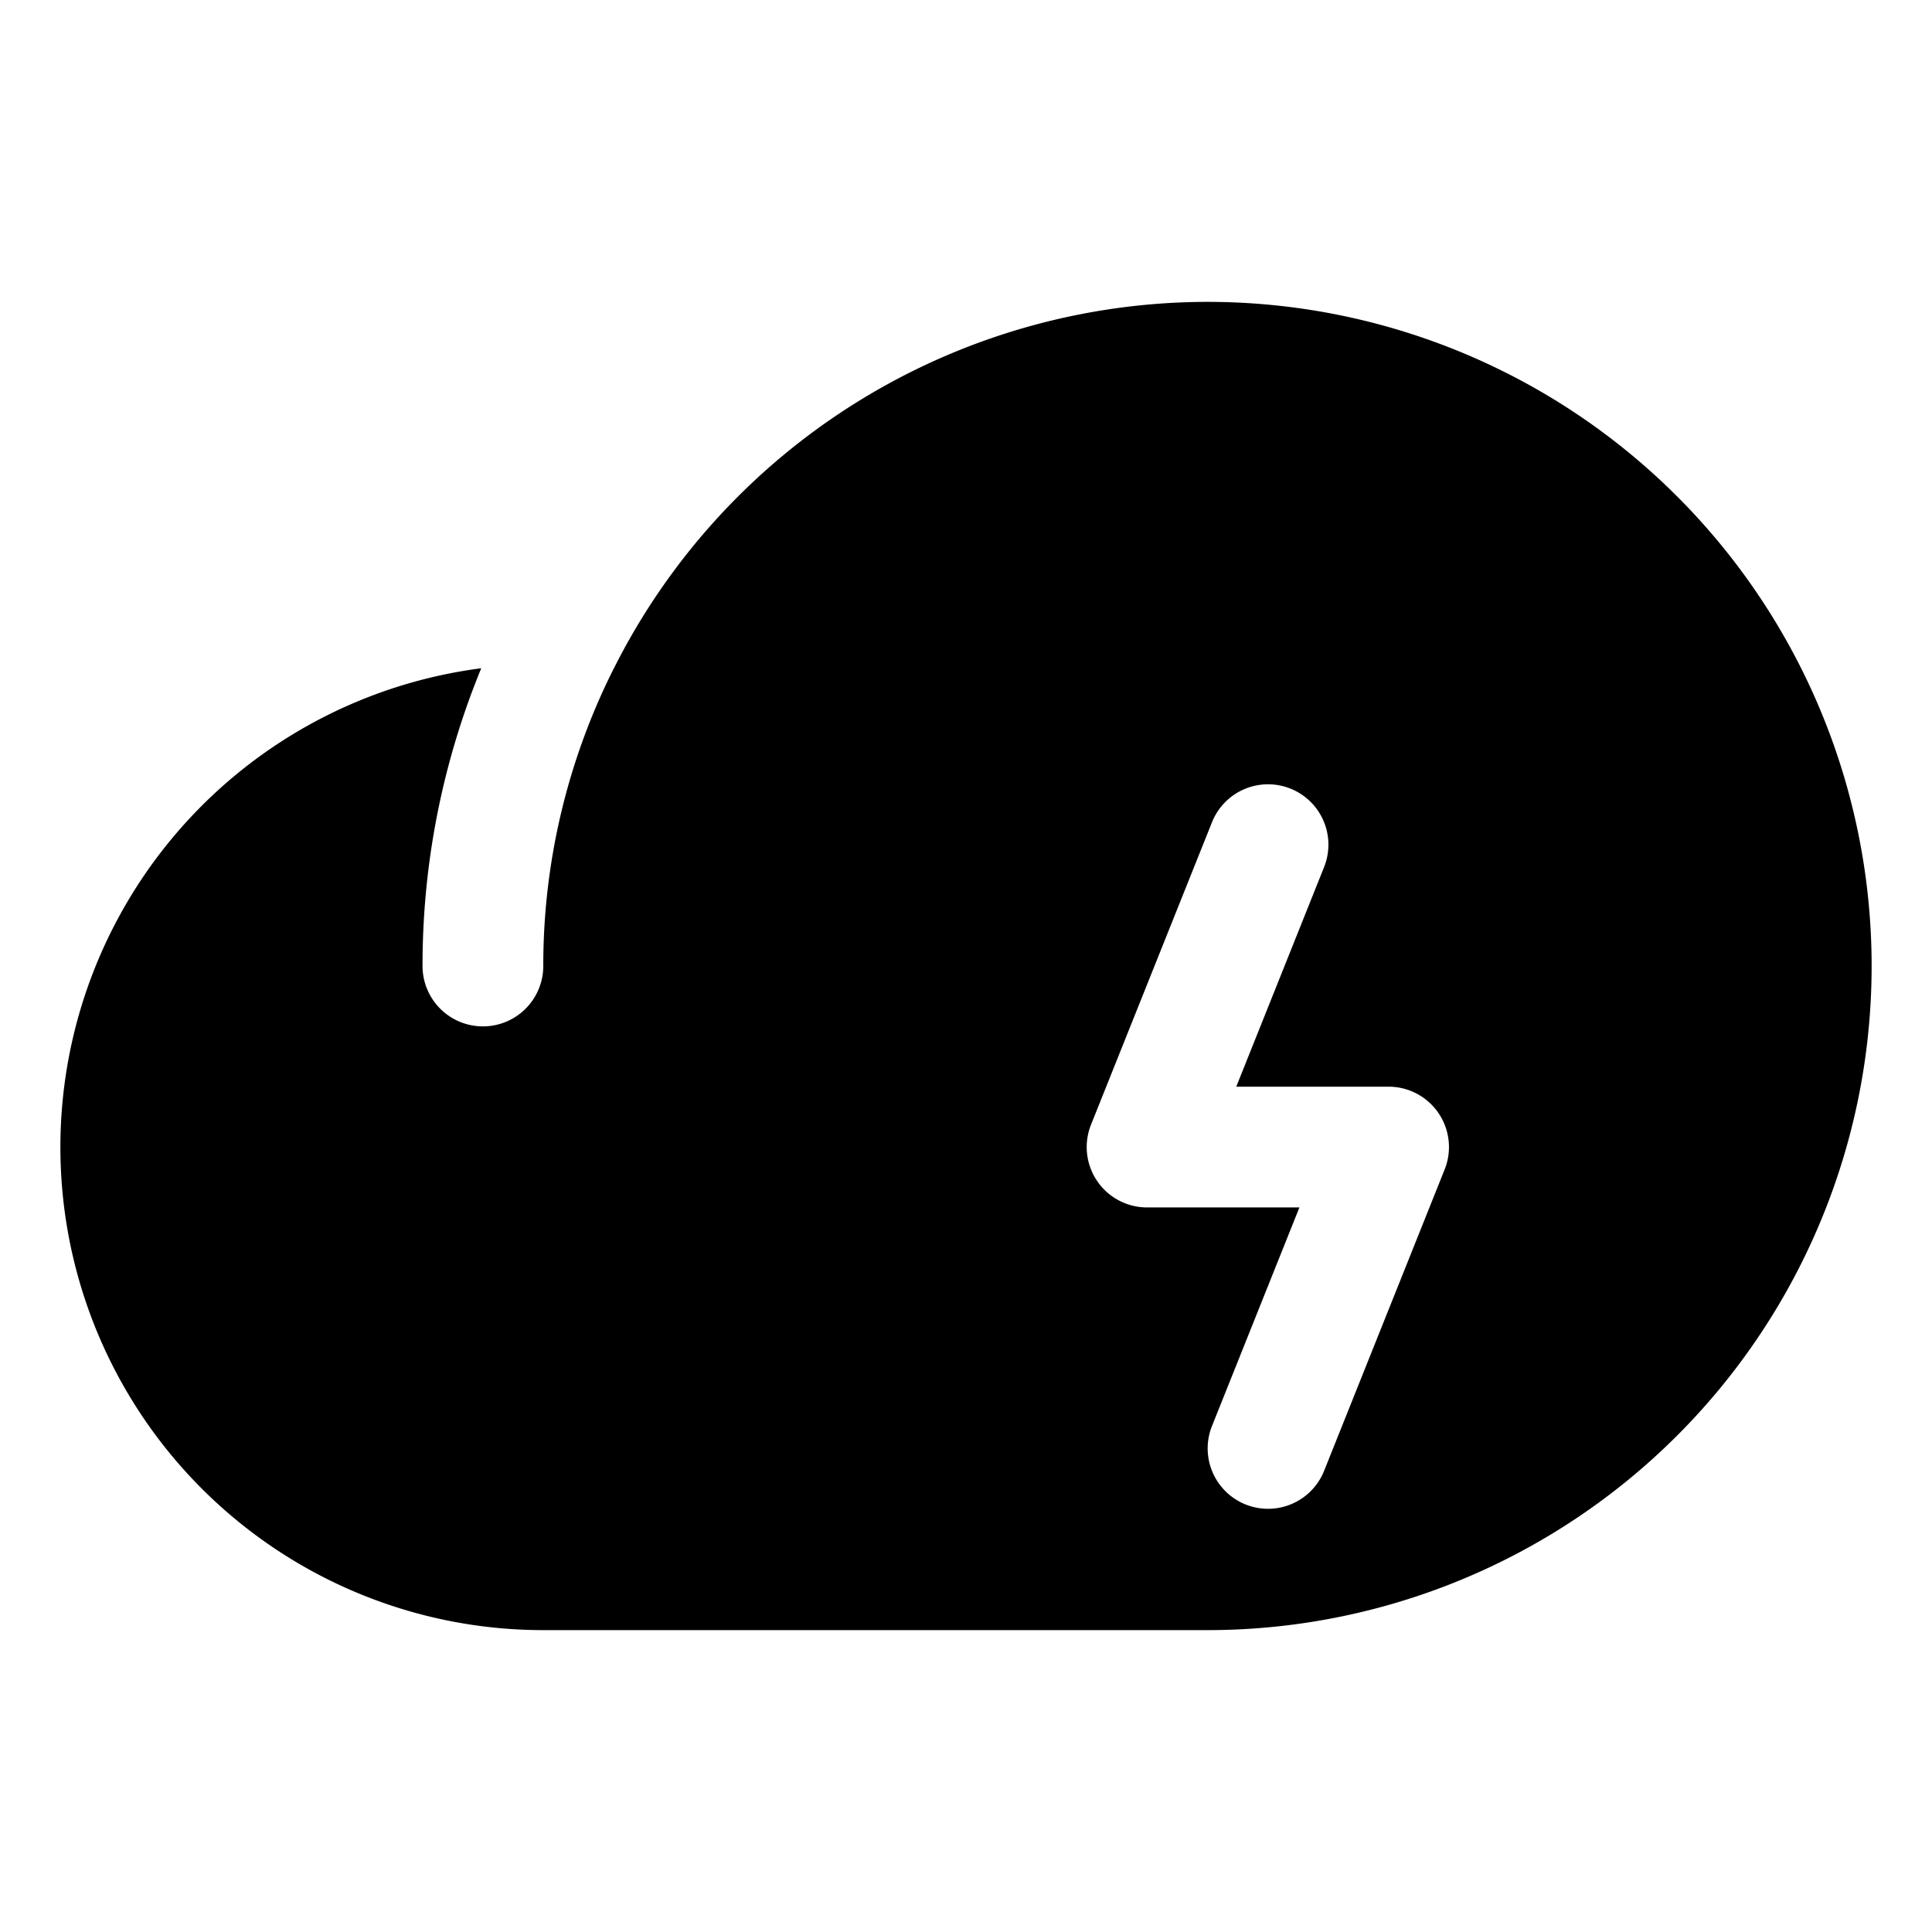 <svg id="Raw" xmlns="http://www.w3.org/2000/svg" viewBox="0 0 256 256">
  <rect width="256" height="256" fill="none"/>
  <path d="M160,40A88.102,88.102,0,0,0,81.287,88.671l-.005-0A87.463,87.463,0,0,0,71.988,128a8,8,0,0,1-16,0,103.437,103.437,0,0,1,7.78-39.453A63.992,63.992,0,0,0,72,216h88a88,88,0,0,0,0-176Zm31.423,114.963-16,40a8,8,0,0,1-14.855-5.942l11.611-29.029H151.995a8,8,0,0,1-7.428-10.971l16-40a8,8,0,1,1,14.855,5.942l-11.611,29.029h20.184a8,8,0,0,1,7.428,10.971Z"/>
</svg>
